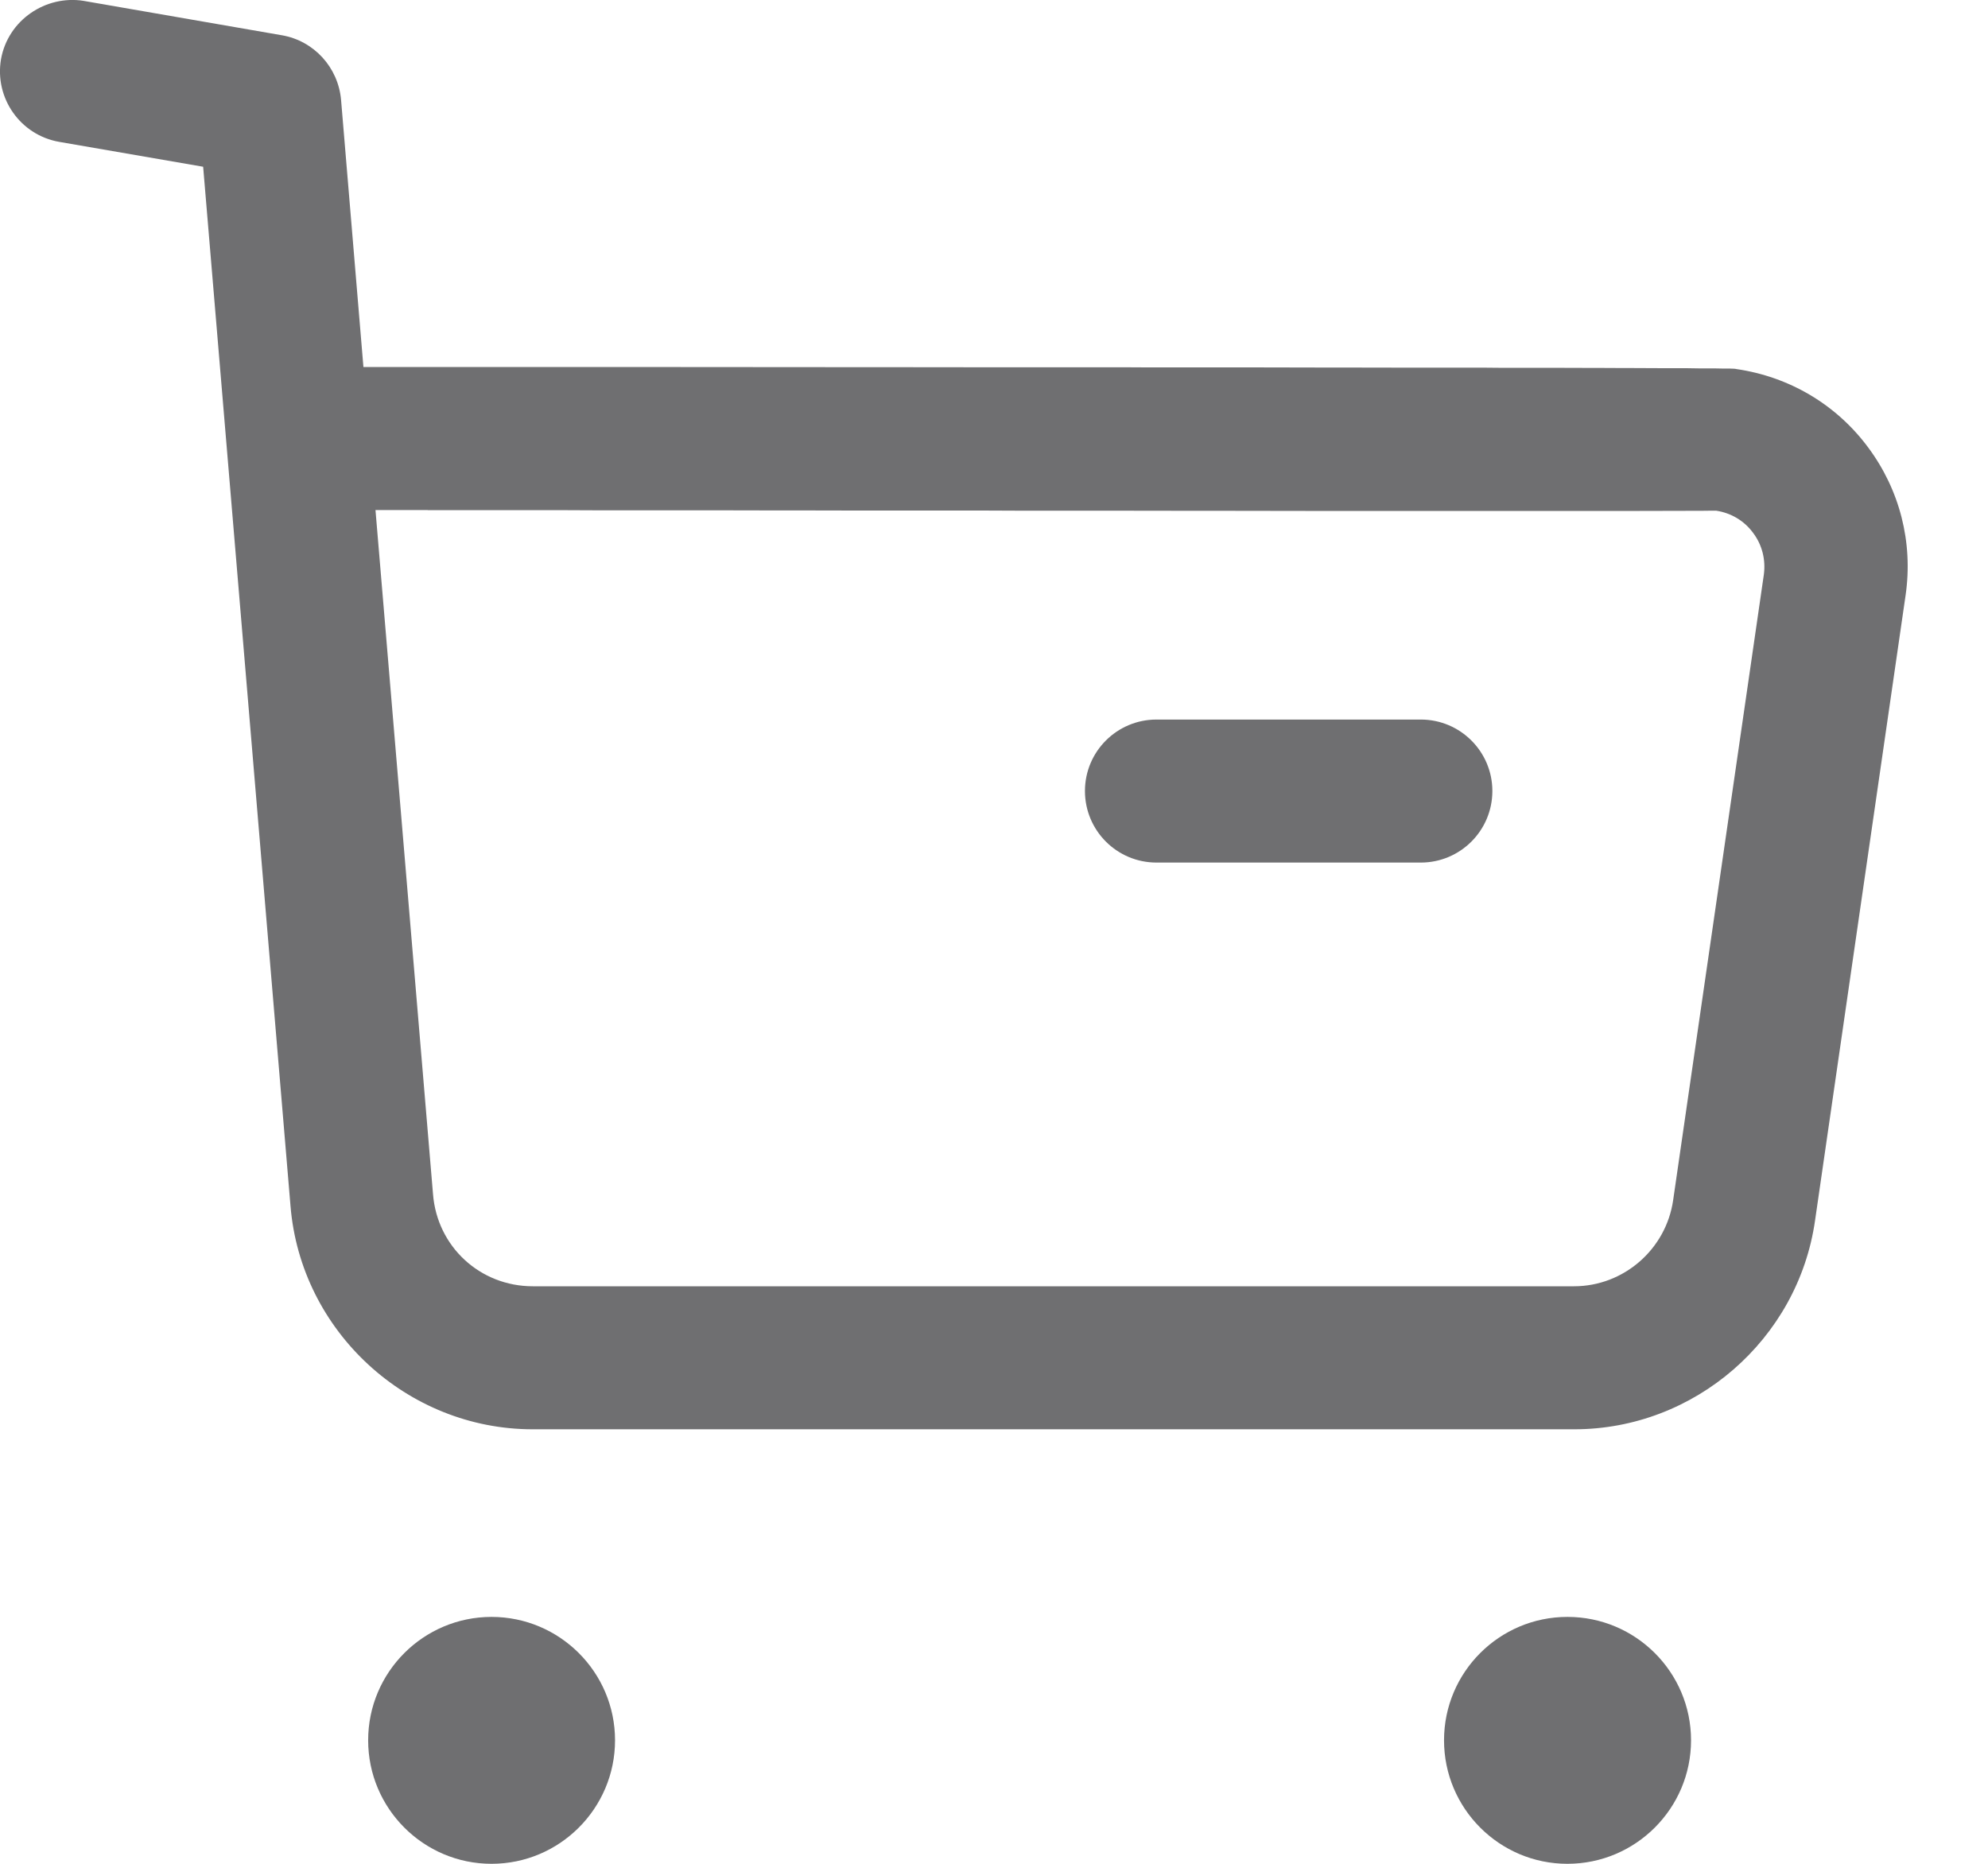<svg xmlns="http://www.w3.org/2000/svg" width="16" height="15" fill="none" viewBox="0 0 16 15">
    <path fill="#6F6F71" fill-rule="evenodd" d="M3.956 13.013c.548 0 .994.445.994.993S4.504 15 3.956 15s-.993-.446-.993-.994.445-.993.993-.993zm8.66 0c.548 0 .994.445.994.993s-.446.994-.995.994c-.548 0-.993-.446-.993-.994s.445-.993.993-.993zM.673.007L2.27.284c.257.045.452.258.475.52l.18 2.15h2.519l1.36.001h.253l.952.001h1.062l.196.001h.9l.48.001h.151l.556.001h.598l.107.001h.391l.332.001h.075l.204.001h.063l.219.001h.215l.13.002h.119l.05.001H13.918l.022.001h.006l.016.001h.002l.01.002c.427.062.804.285 1.06.629.256.343.364.766.303 1.19l-.729 5.034c-.137.958-.97 1.68-1.937 1.68H4.287c-1.01 0-1.867-.789-1.949-1.798l-.703-8.363-1.157-.2C.164 1.088-.045.79.008.477.064.162.367-.042.674.007zm2.769 4.098h-.42l.463 5.505c.033.424.38.742.803.742h8.38c.4 0 .741-.298.798-.693l.73-5.035c.016-.12-.014-.24-.087-.336-.072-.098-.178-.16-.297-.178h-.04l-.083.001h-.058l-.435.001h-2.69l-.66-.001H9.62l-.7-.001H8.2l-.243-.001h-.981l-.492-.001H6.24l-.487-.001h-.957l-.233-.001H3.443zm7.993 1.686c.318 0 .576.258.576.575 0 .318-.258.576-.576.576H9.308c-.319 0-.576-.258-.576-.576 0-.317.257-.575.576-.575h2.128z" clip-rule="evenodd"/>
</svg>
